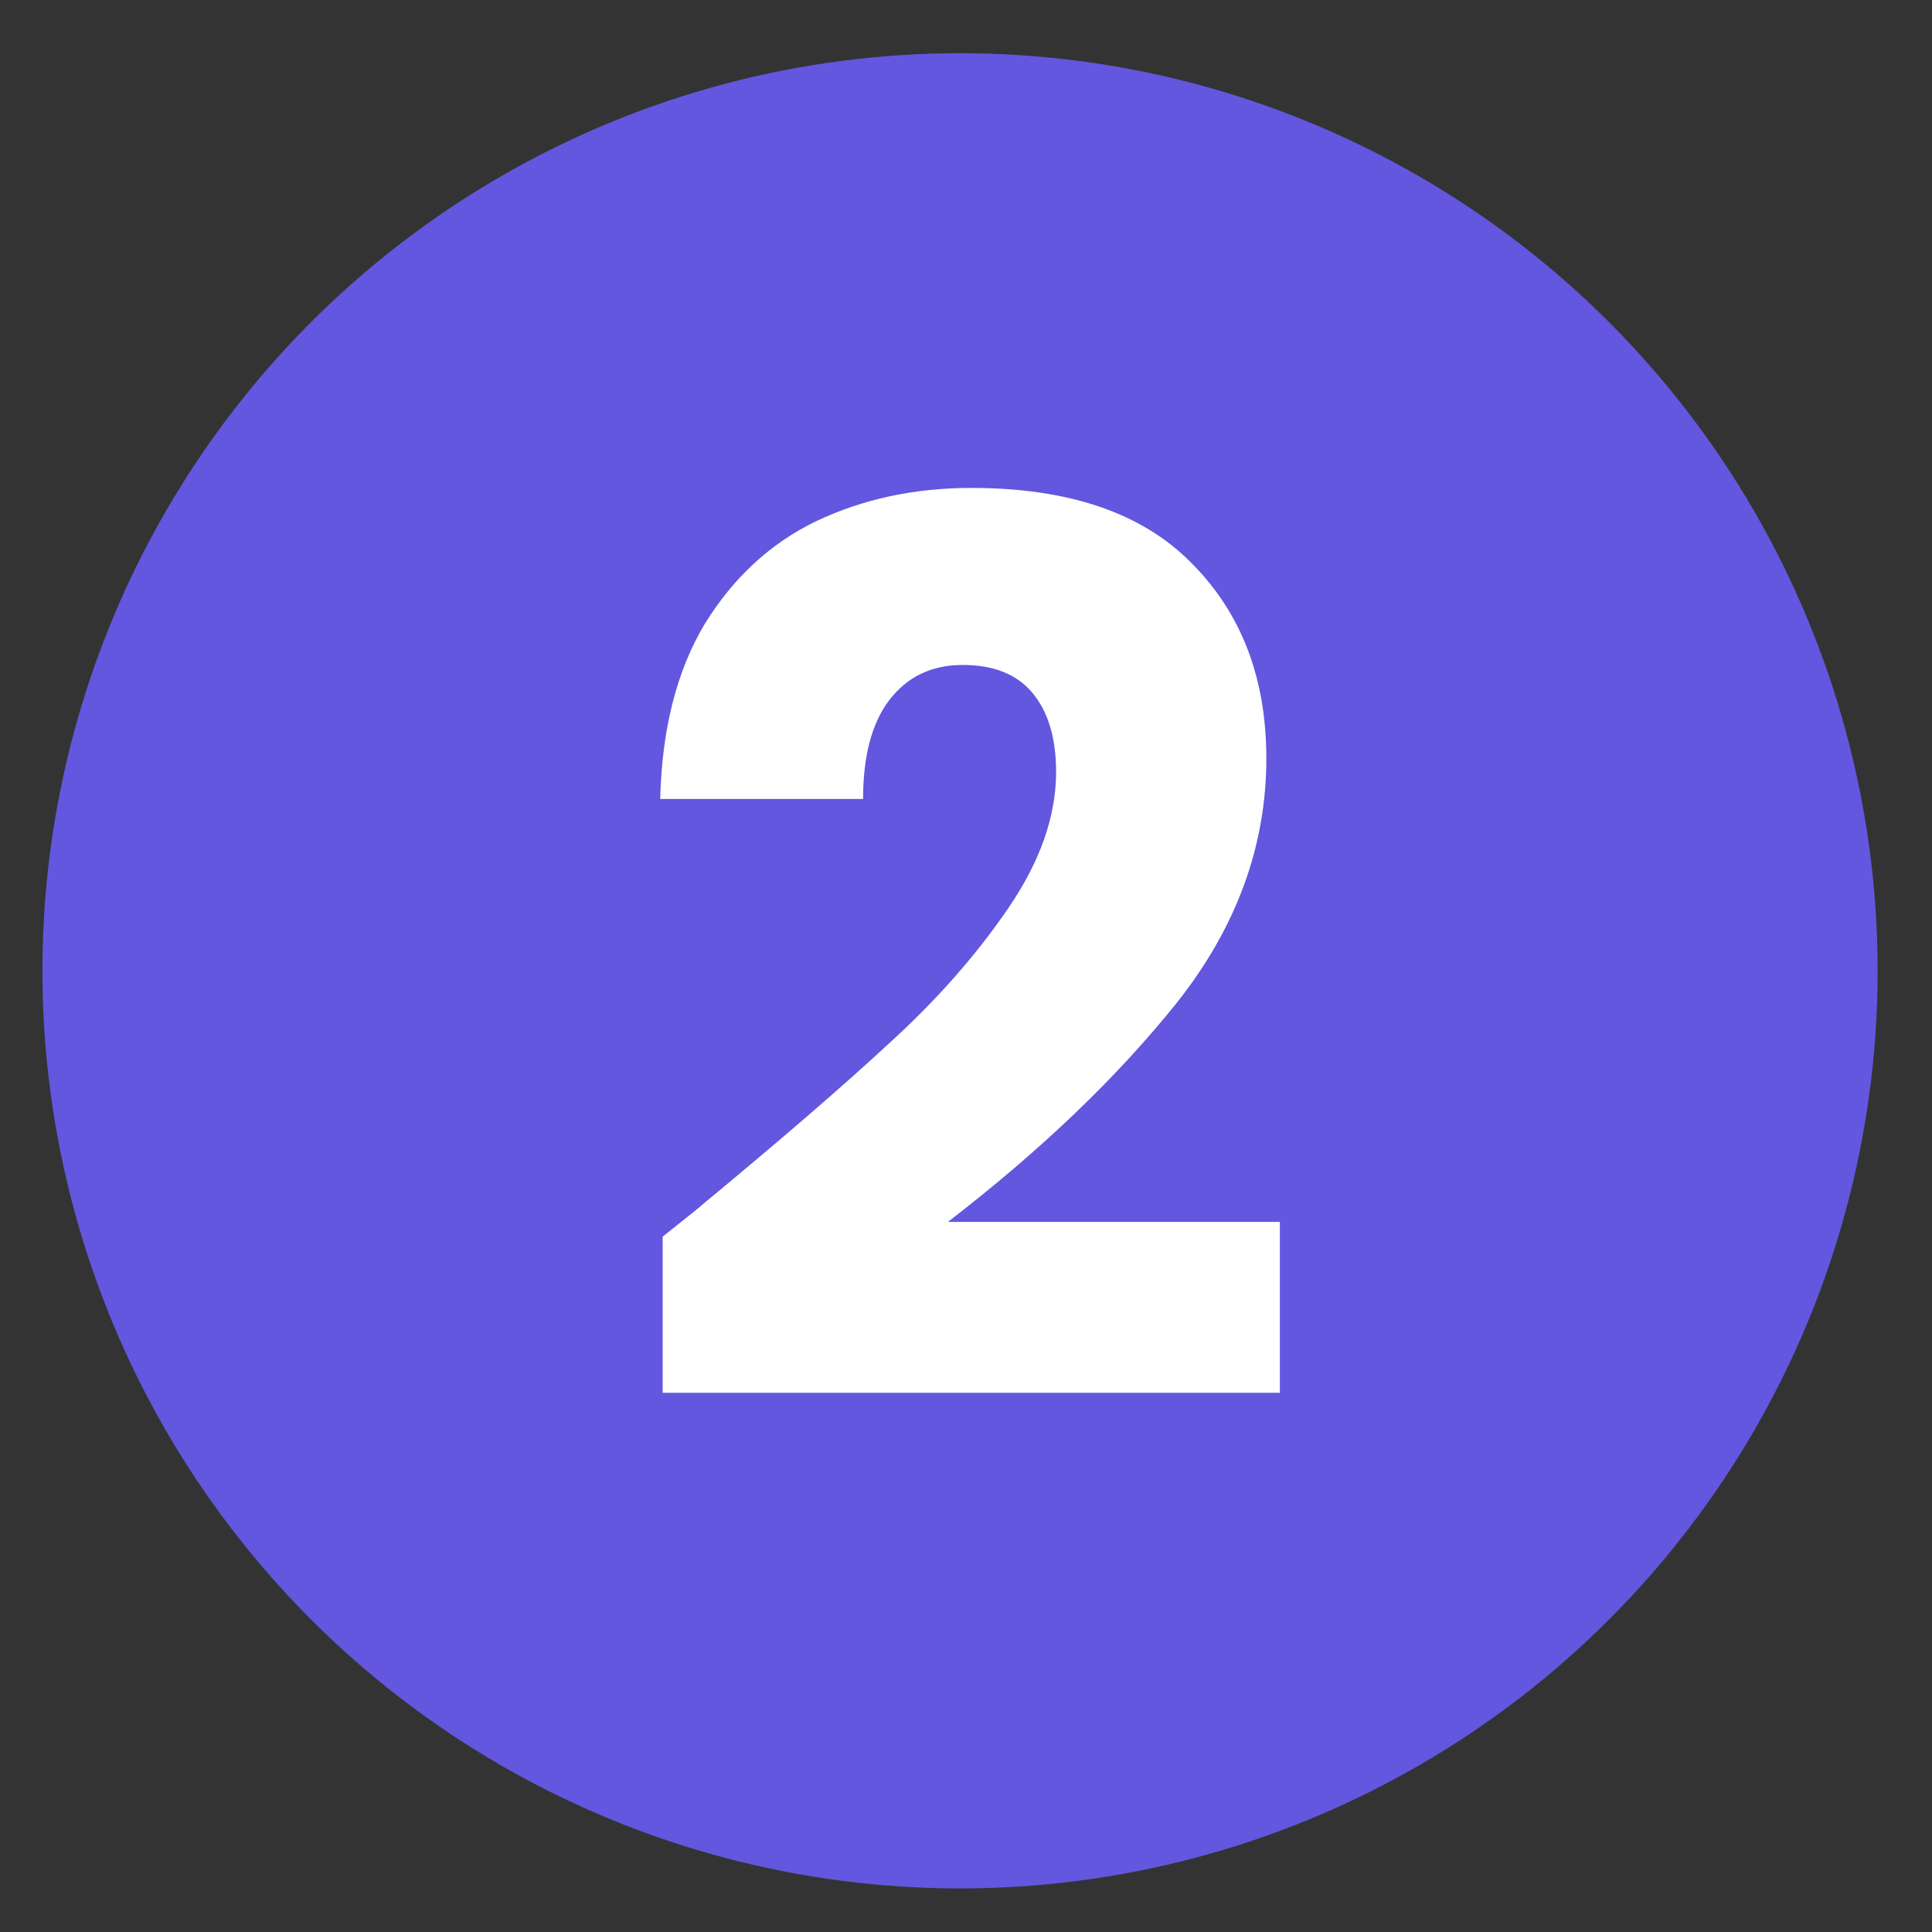 <svg width="22" height="22" viewBox="0 0 22 22" fill="none" xmlns="http://www.w3.org/2000/svg">
<rect x="0" y="0" width="22" height="22" fill="#333333" stroke="none"/>
<circle cx="10.932" cy="11.055" r="10.449" fill="#6257DE"/>
<path d="M7.546 14.082C7.863 13.83 8.008 13.713 7.98 13.732C8.895 12.976 9.613 12.355 10.136 11.87C10.668 11.385 11.116 10.876 11.48 10.344C11.844 9.812 12.026 9.294 12.026 8.79C12.026 8.407 11.937 8.109 11.76 7.894C11.583 7.679 11.317 7.572 10.962 7.572C10.607 7.572 10.327 7.707 10.122 7.978C9.926 8.239 9.828 8.613 9.828 9.098H7.518C7.537 8.305 7.705 7.642 8.022 7.11C8.349 6.578 8.773 6.186 9.296 5.934C9.828 5.682 10.416 5.556 11.06 5.556C12.171 5.556 13.006 5.841 13.566 6.41C14.135 6.979 14.42 7.721 14.42 8.636C14.42 9.635 14.079 10.563 13.398 11.422C12.717 12.271 11.849 13.102 10.794 13.914H14.574V15.86H7.546V14.082Z" fill="white"/>
</svg>
